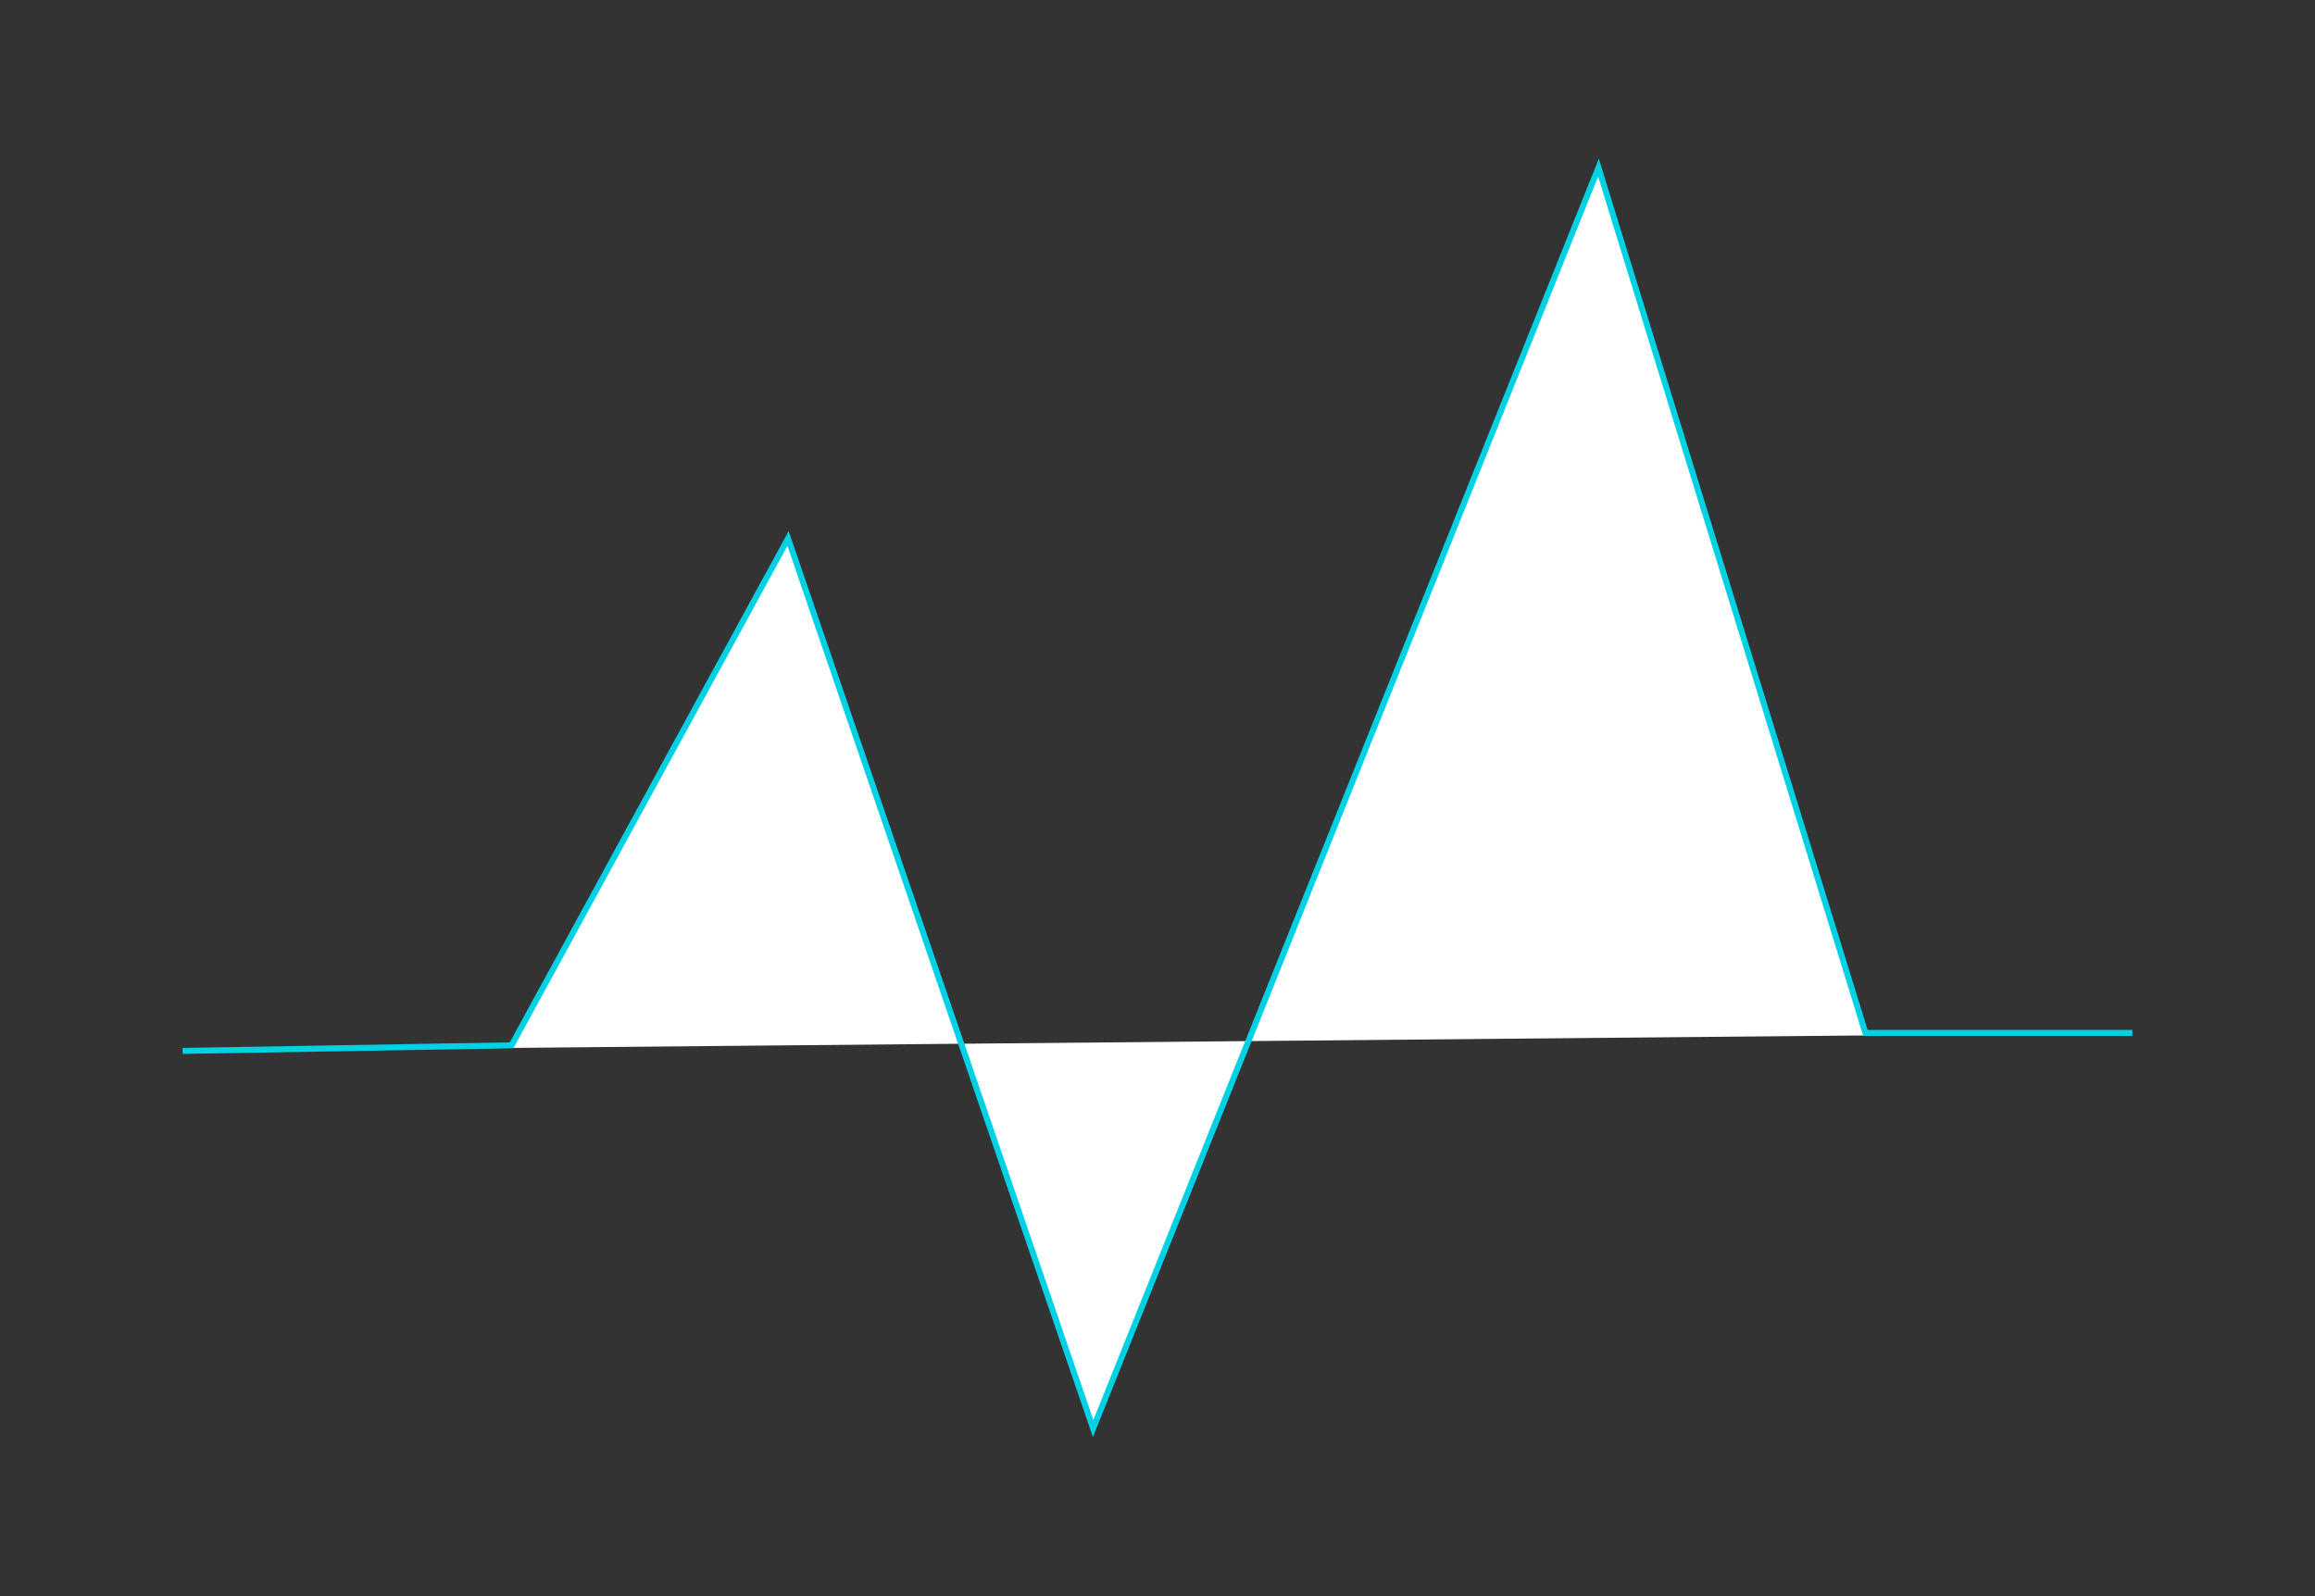 <svg width="580" height="400" xmlns="http://www.w3.org/2000/svg">
 <rect width="100%" height="100%" fill="#333333" stroke="none"/>
 <!-- Created with Method Draw - http://github.com/duopixel/Method-Draw/ -->
 <g>
  <title>Layer 1</title>
  <path stroke="#00d1e3" id="svg_1" d="m45.75,263.365l82.412,-1.404l69.274,-127.02l76.44,223.059l126.604,-316l66.885,216.863l66.885,0" opacity="1" stroke-width="1.5" fill="#fff"/>
 </g>
</svg>
